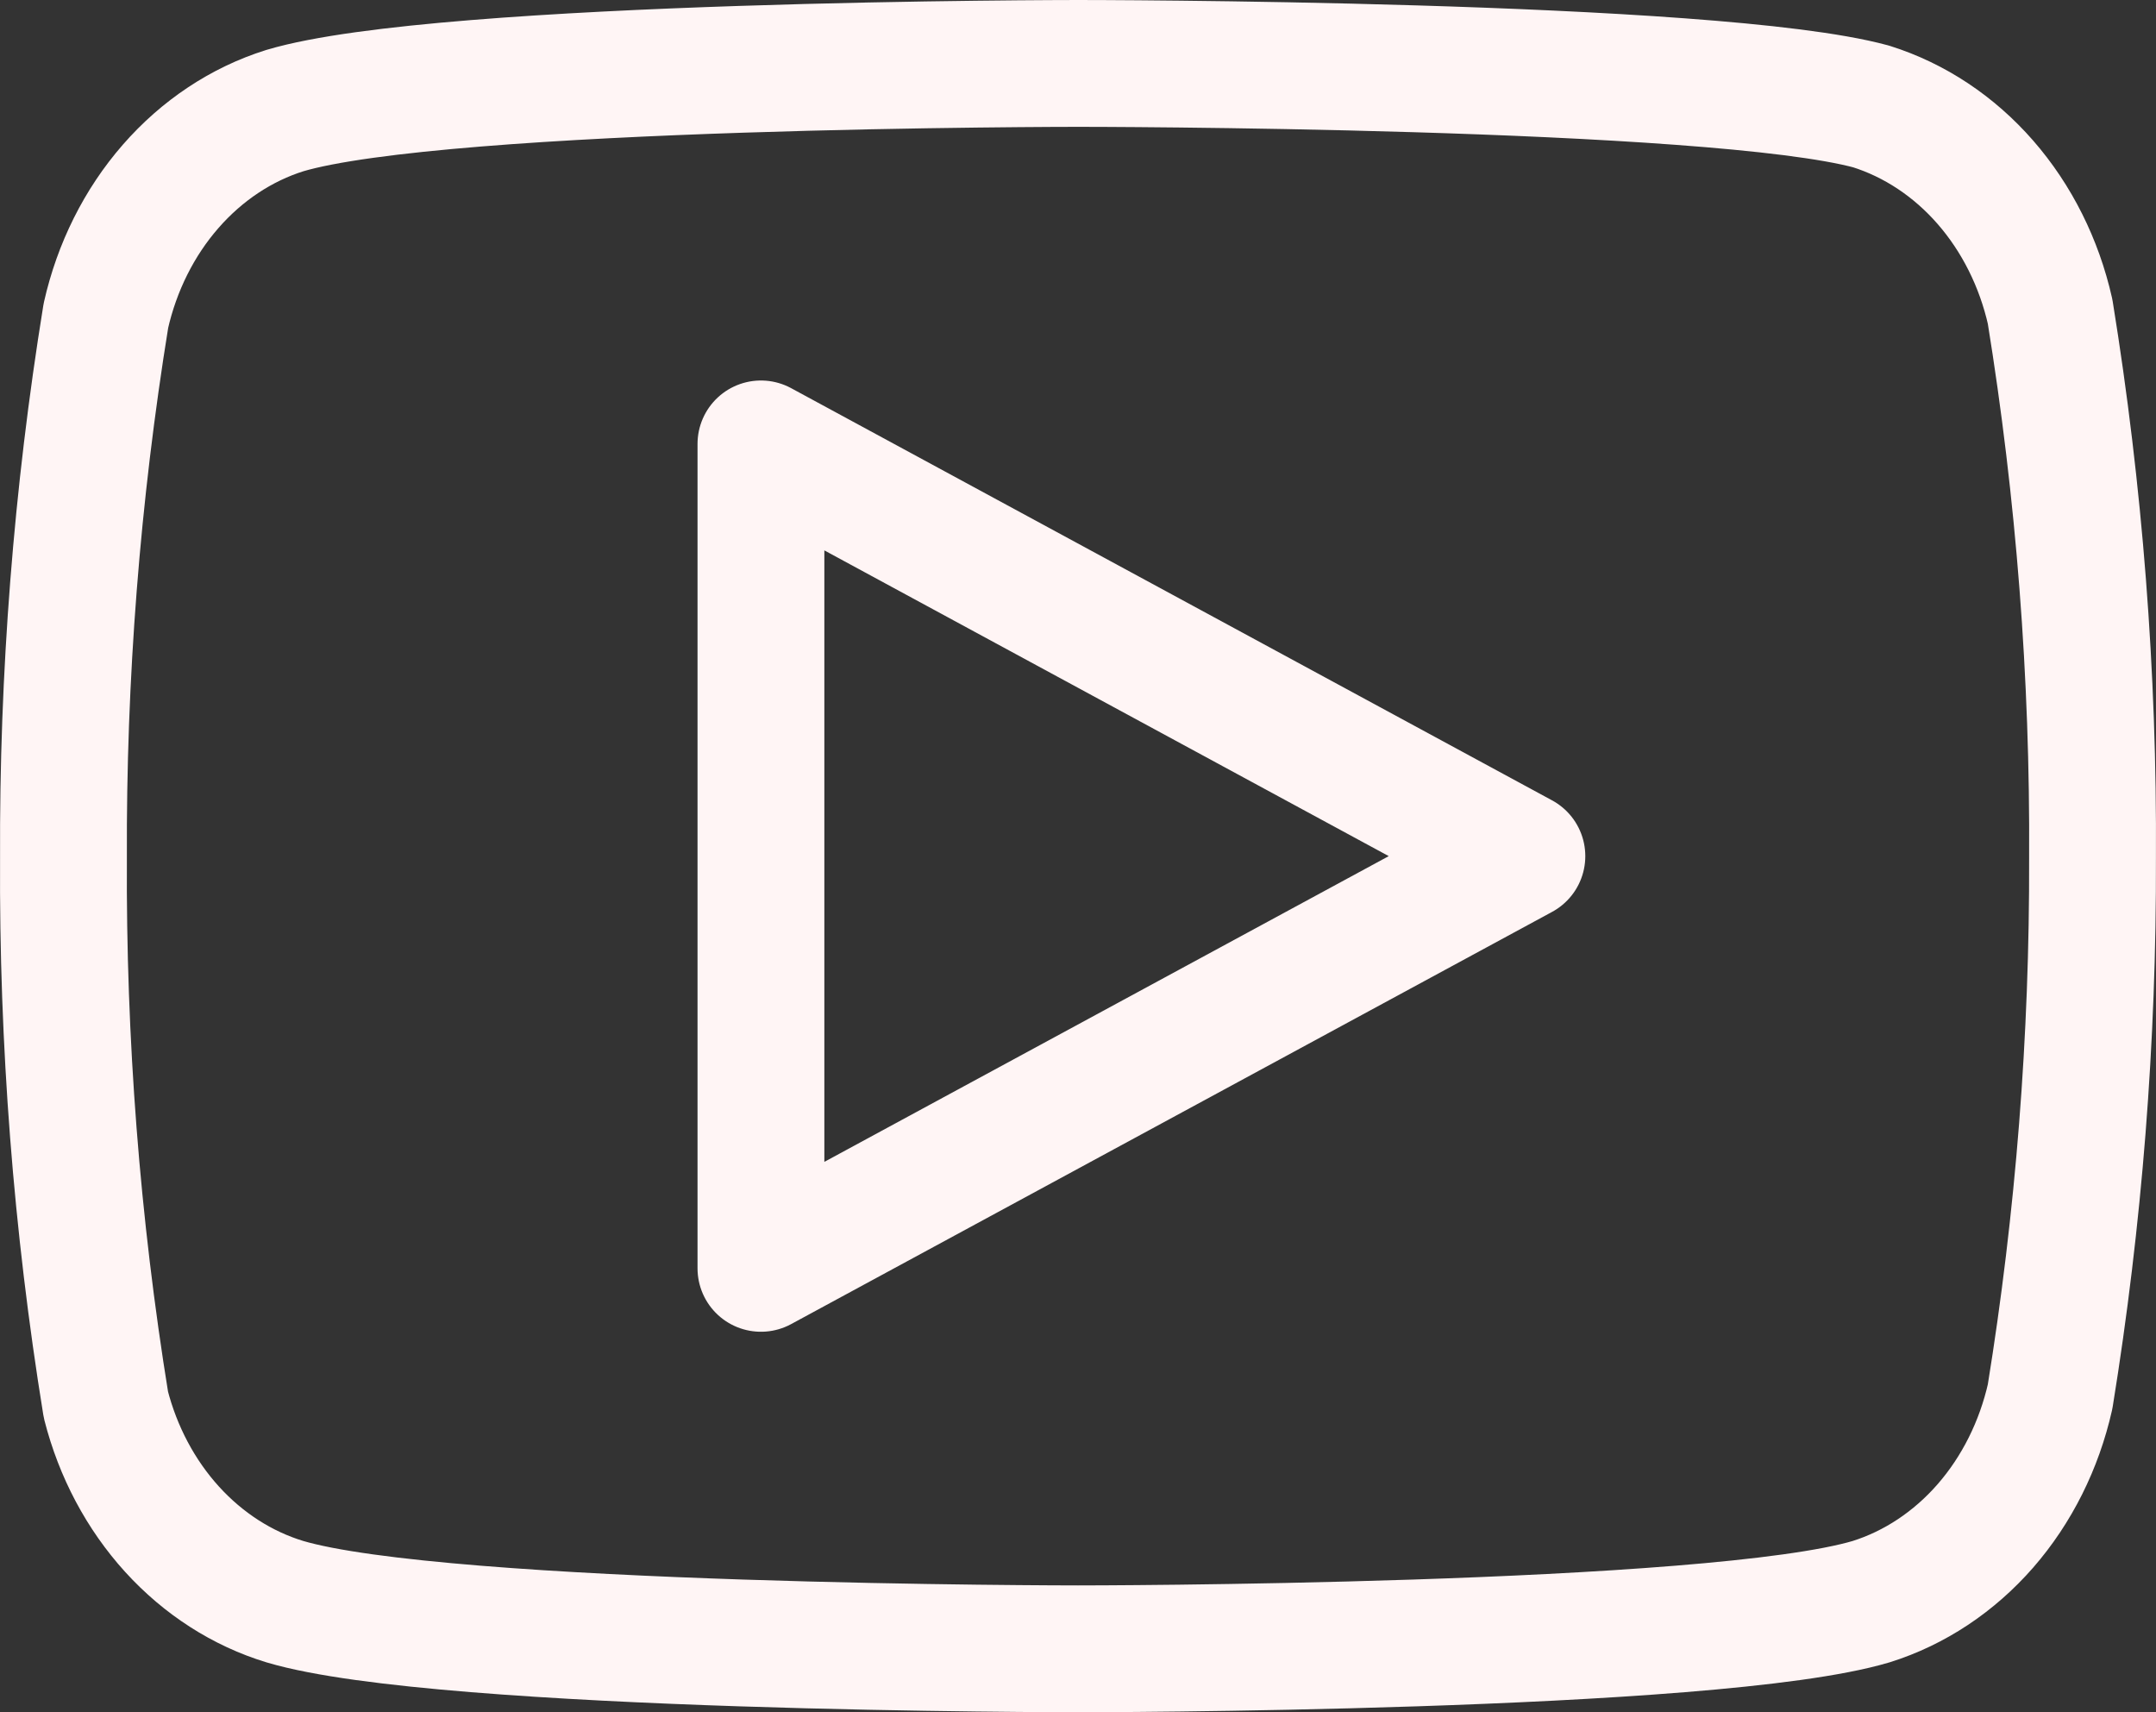 <svg width="34" height="27" viewBox="0 0 34 27" fill="none" xmlns="http://www.w3.org/2000/svg">
<rect x="0" y="0" width="34" height="27" fill="#333333" stroke="none"/>
<path d="M32.33 4.913C32.157 4.146 31.805 3.443 31.31 2.875C30.815 2.307 30.193 1.895 29.508 1.679C27.007 1 17 1 17 1C17 1 6.993 1 4.492 1.744C3.807 1.959 3.185 2.372 2.69 2.94C2.195 3.507 1.843 4.211 1.67 4.978C1.212 7.801 0.988 10.664 1.001 13.532C0.985 16.422 1.208 19.307 1.67 22.151C1.86 22.895 2.22 23.571 2.714 24.115C3.209 24.659 3.821 25.052 4.492 25.256C6.993 26 17 26 17 26C17 26 27.007 26 29.508 25.256C30.193 25.041 30.815 24.628 31.31 24.061C31.805 23.493 32.157 22.789 32.33 22.022C32.784 19.221 33.008 16.379 32.999 13.532C33.016 10.643 32.791 7.757 32.33 4.913Z" stroke="#FFF5F5" stroke-width="2" stroke-linecap="round" stroke-linejoin="round"/>
<path d="M12 20L24 13.5L12 7V20Z" stroke="#FFF5F5" stroke-width="2" stroke-linecap="round" stroke-linejoin="round"/>
</svg>
